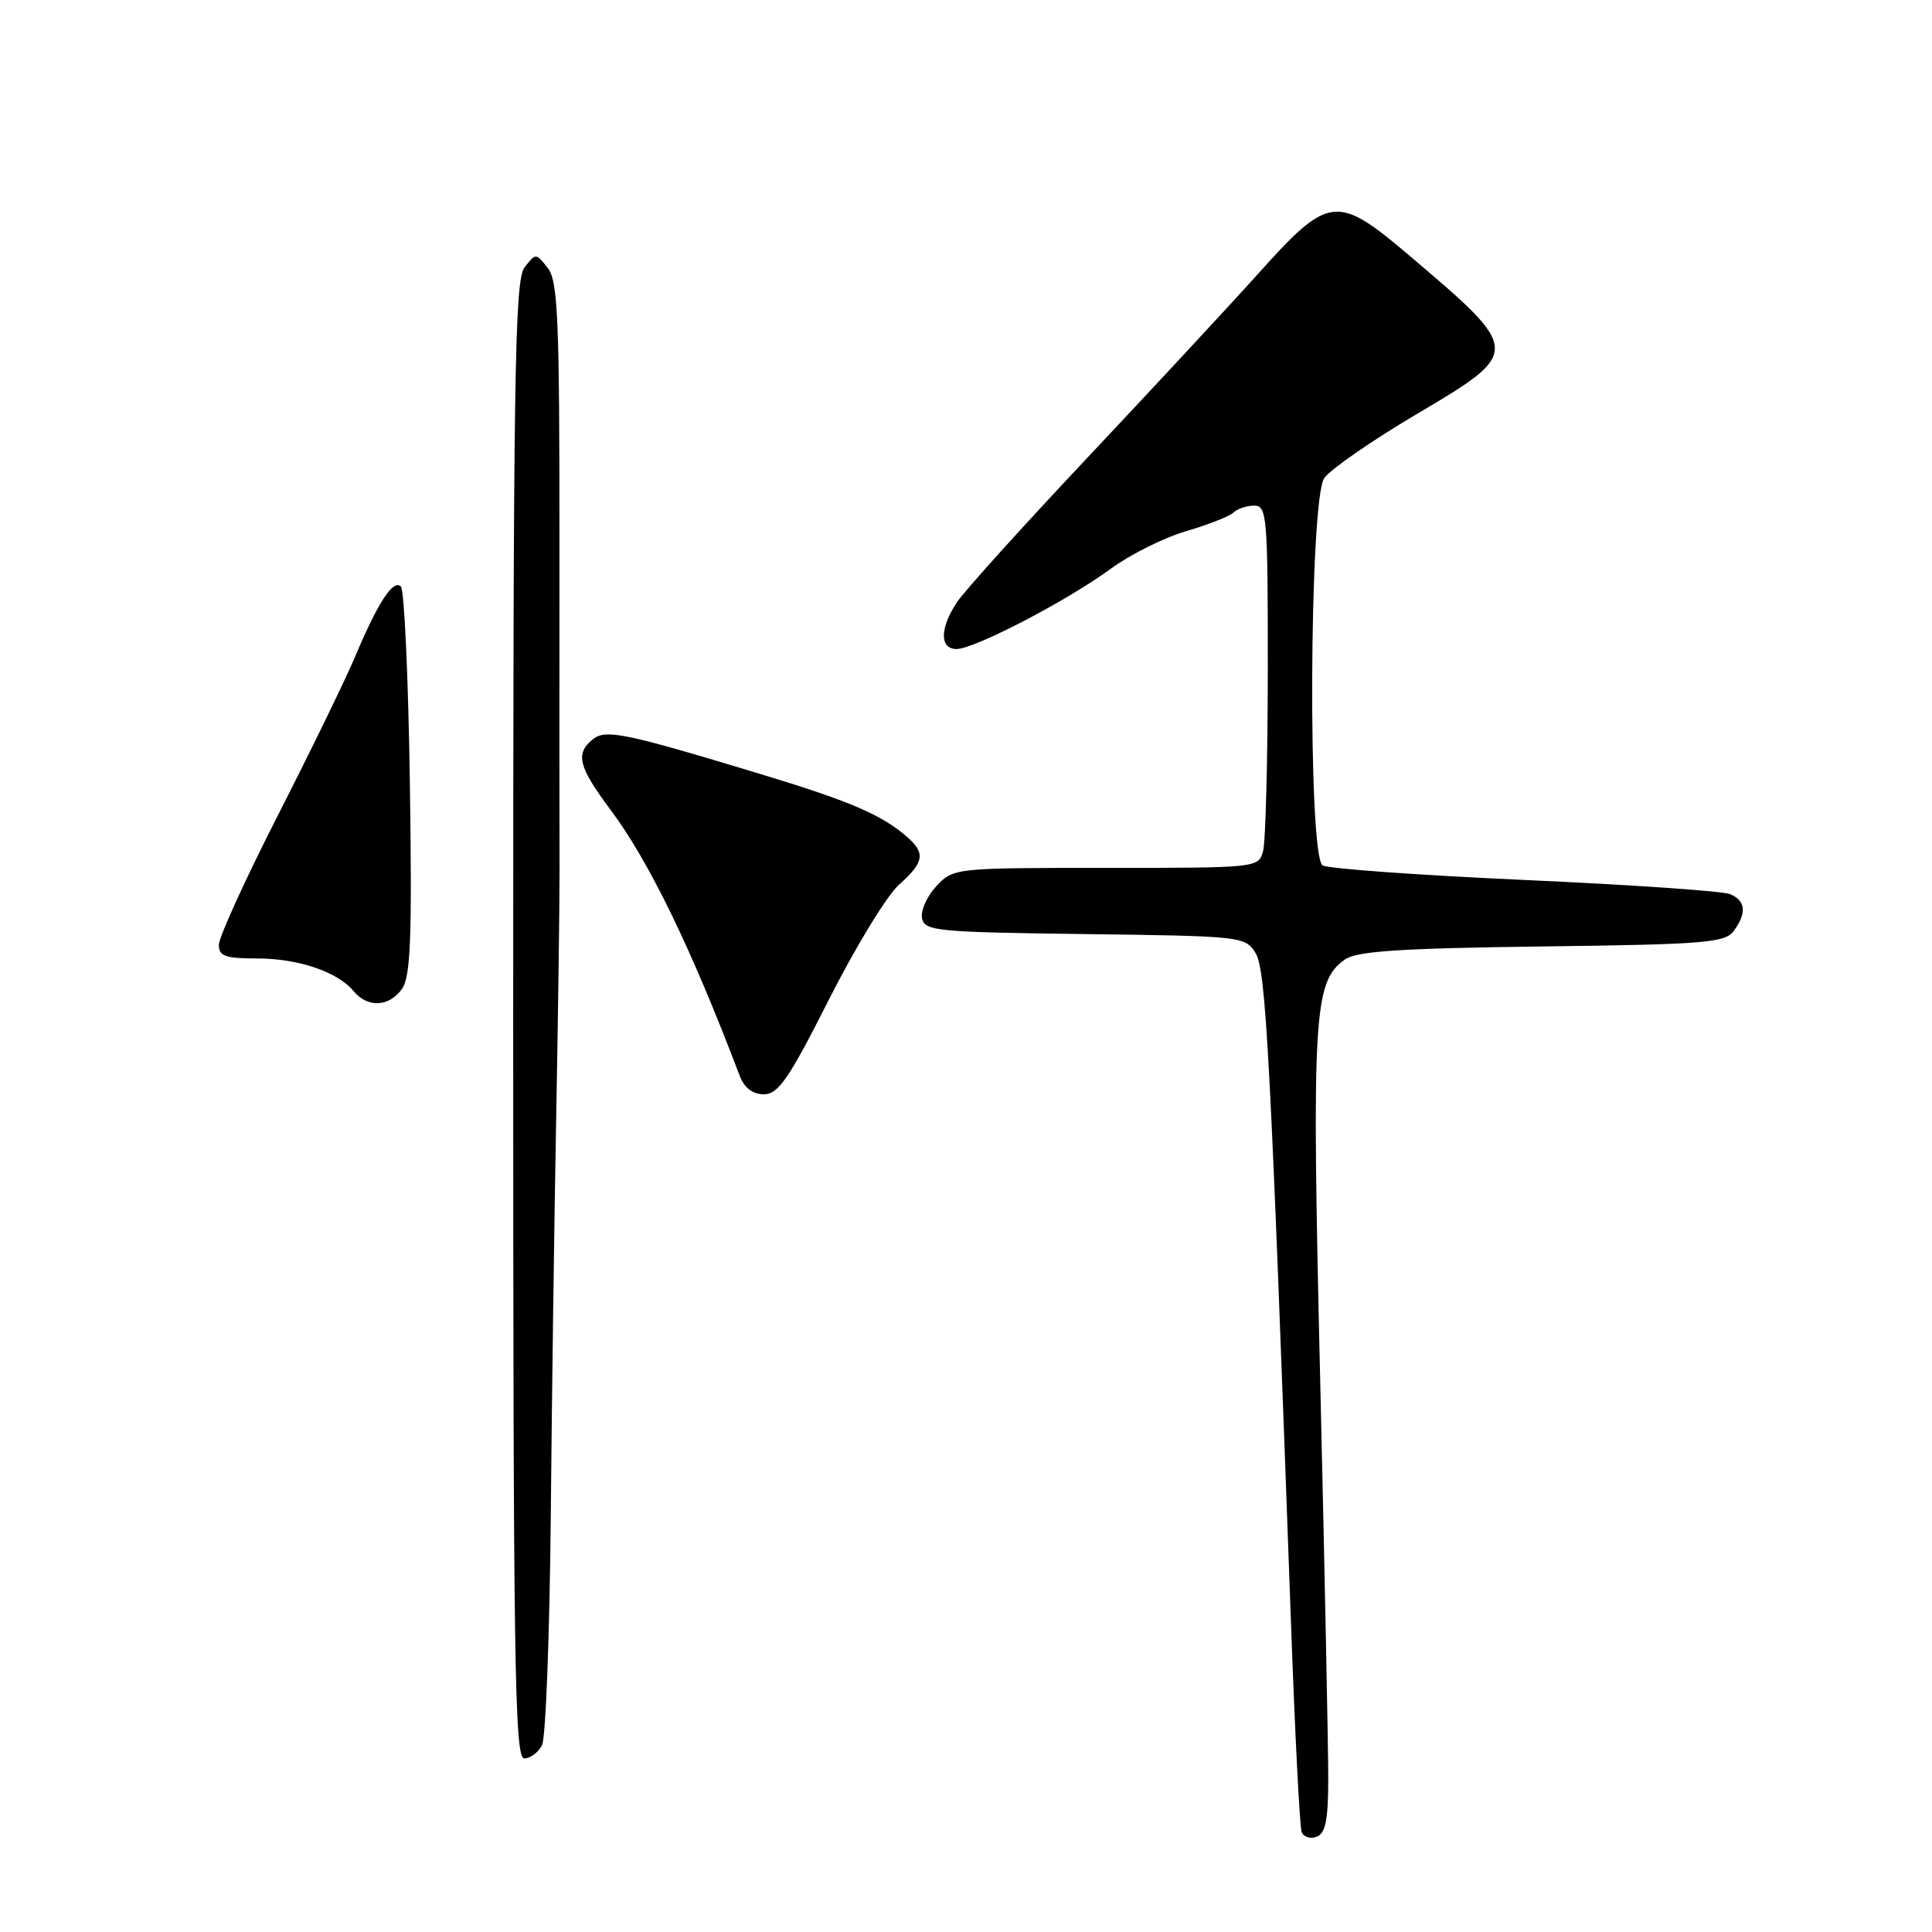 <?xml version="1.0" encoding="UTF-8" standalone="no"?>
<!DOCTYPE svg PUBLIC "-//W3C//DTD SVG 1.1//EN" "http://www.w3.org/Graphics/SVG/1.1/DTD/svg11.dtd" >
<svg xmlns="http://www.w3.org/2000/svg" xmlns:xlink="http://www.w3.org/1999/xlink" version="1.1" viewBox="0 0 256 256">
 <g >
 <path fill="currentColor"
d=" M 176.00 235.54 C 176.00 231.56 175.52 207.81 174.93 182.77 C 173.79 134.41 174.05 130.05 178.22 127.13 C 179.80 126.03 185.56 125.65 204.35 125.41 C 225.90 125.14 228.59 124.92 229.73 123.36 C 231.48 120.96 231.32 119.35 229.25 118.48 C 228.29 118.07 216.03 117.23 202.00 116.60 C 187.97 115.97 175.94 115.10 175.25 114.67 C 173.28 113.43 173.48 66.19 175.47 63.35 C 176.28 62.20 181.68 58.45 187.47 55.02 C 201.75 46.57 201.75 46.60 186.61 33.75 C 177.16 25.73 176.05 25.86 166.82 36.15 C 162.79 40.63 152.53 51.68 144.02 60.72 C 135.51 69.76 127.75 78.35 126.78 79.83 C 124.51 83.26 124.50 86.00 126.75 86.00 C 129.13 85.99 141.42 79.60 147.17 75.37 C 149.75 73.48 154.25 71.23 157.18 70.38 C 160.11 69.52 162.93 68.41 163.45 67.91 C 163.97 67.41 165.21 67.00 166.20 67.00 C 167.88 67.00 168.00 68.47 167.99 88.75 C 167.98 100.71 167.70 111.51 167.37 112.75 C 166.77 114.99 166.67 115.00 146.56 115.00 C 126.49 115.00 126.33 115.02 124.08 117.41 C 122.84 118.74 121.98 120.65 122.17 121.66 C 122.50 123.37 124.06 123.52 143.75 123.77 C 164.49 124.03 165.01 124.09 166.36 126.27 C 167.75 128.50 168.34 139.66 171.06 215.00 C 171.58 229.57 172.22 242.05 172.47 242.73 C 172.72 243.41 173.62 243.70 174.46 243.38 C 175.65 242.92 176.00 241.14 176.00 235.54 Z  M 71.82 231.25 C 72.31 230.29 72.83 216.68 72.98 201.00 C 73.12 185.32 73.45 161.47 73.70 148.00 C 73.95 134.53 74.15 119.90 74.14 115.50 C 74.12 111.10 74.12 91.75 74.13 72.50 C 74.14 42.16 73.94 37.23 72.57 35.50 C 71.02 33.52 70.98 33.52 69.50 35.44 C 68.19 37.14 68.00 49.78 68.00 135.19 C 68.00 220.42 68.19 233.00 69.46 233.00 C 70.27 233.00 71.33 232.21 71.82 231.25 Z  M 109.86 132.40 C 113.36 125.48 117.52 118.66 119.11 117.24 C 122.51 114.21 122.68 113.03 120.05 110.77 C 116.71 107.91 112.47 106.11 100.79 102.57 C 82.63 97.07 80.22 96.57 78.50 98.00 C 76.21 99.90 76.66 101.62 80.89 107.29 C 86.01 114.15 91.58 125.60 98.01 142.54 C 98.63 144.16 99.73 145.00 101.23 145.00 C 103.13 144.99 104.53 142.96 109.86 132.40 Z  M 53.28 131.01 C 54.41 129.39 54.61 124.21 54.31 103.78 C 54.11 89.90 53.57 78.17 53.12 77.72 C 52.11 76.71 50.11 79.76 47.06 87.00 C 45.78 90.03 41.20 99.45 36.87 107.94 C 32.54 116.43 29.00 124.19 29.00 125.19 C 29.00 126.70 29.84 127.00 34.03 127.00 C 39.53 127.00 44.73 128.76 46.87 131.35 C 48.73 133.58 51.58 133.43 53.28 131.01 Z "/>
</g>
</svg>